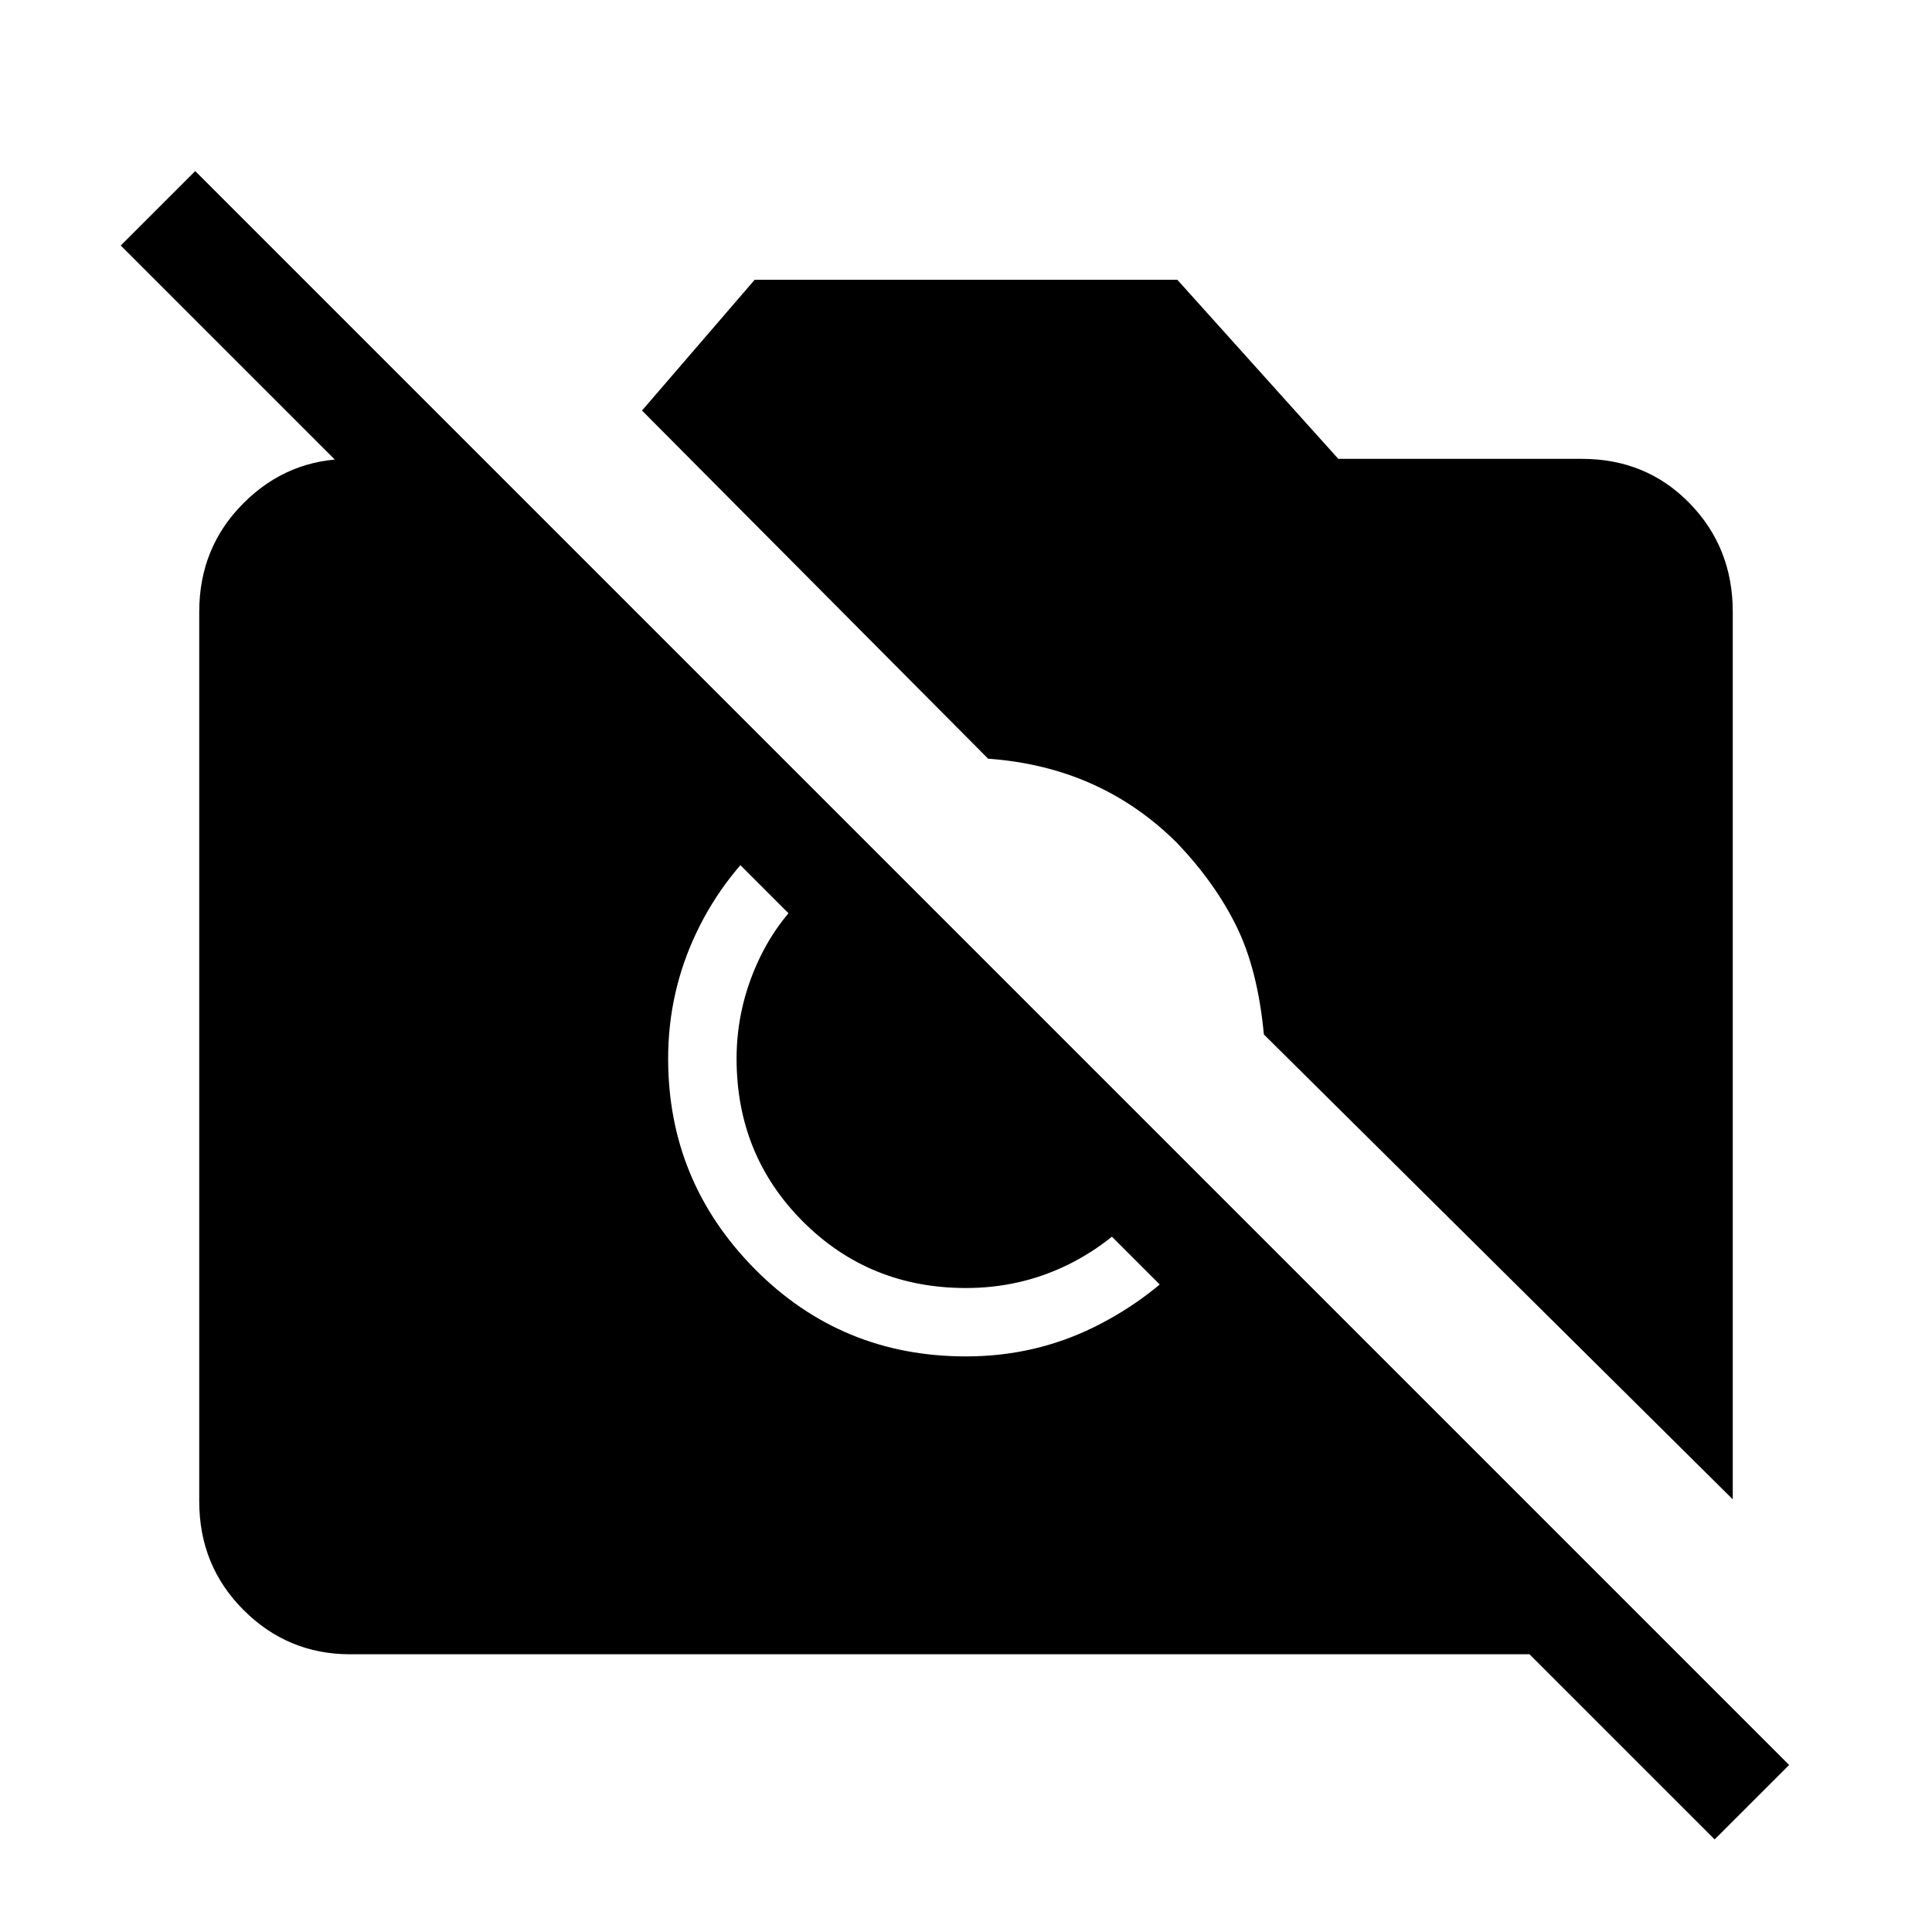 <svg xmlns="http://www.w3.org/2000/svg" height="40" width="40"><path d="m35.5 38.083-3.833-3.833H7.25q-1.292 0-2.208-.917-.917-.916-.917-2.25V12.667q0-1.334.917-2.25Q5.958 9.5 7.25 9.5h2.708l18.584 18.583H25.5l-23-23 1.542-1.541 33 33Zm.375-7.041-9.708-9.625q-.125-1.334-.563-2.229-.437-.896-1.229-1.73-.792-.791-1.771-1.229-.979-.437-2.146-.521L13.292 8.5l2.333-2.708h8.75L27.708 9.5h5.042q1.333 0 2.229.917.896.916.896 2.25ZM16.083 17.167q-1.083.916-1.666 2.145-.584 1.23-.584 2.605 0 2.541 1.792 4.354 1.792 1.812 4.375 1.812 1.417 0 2.646-.604 1.229-.604 2.146-1.646l-1-1q-.709.875-1.688 1.355-.979.479-2.104.479-2 0-3.375-1.375t-1.375-3.375q0-1.084.479-2.084t1.396-1.666Z"/></svg>
